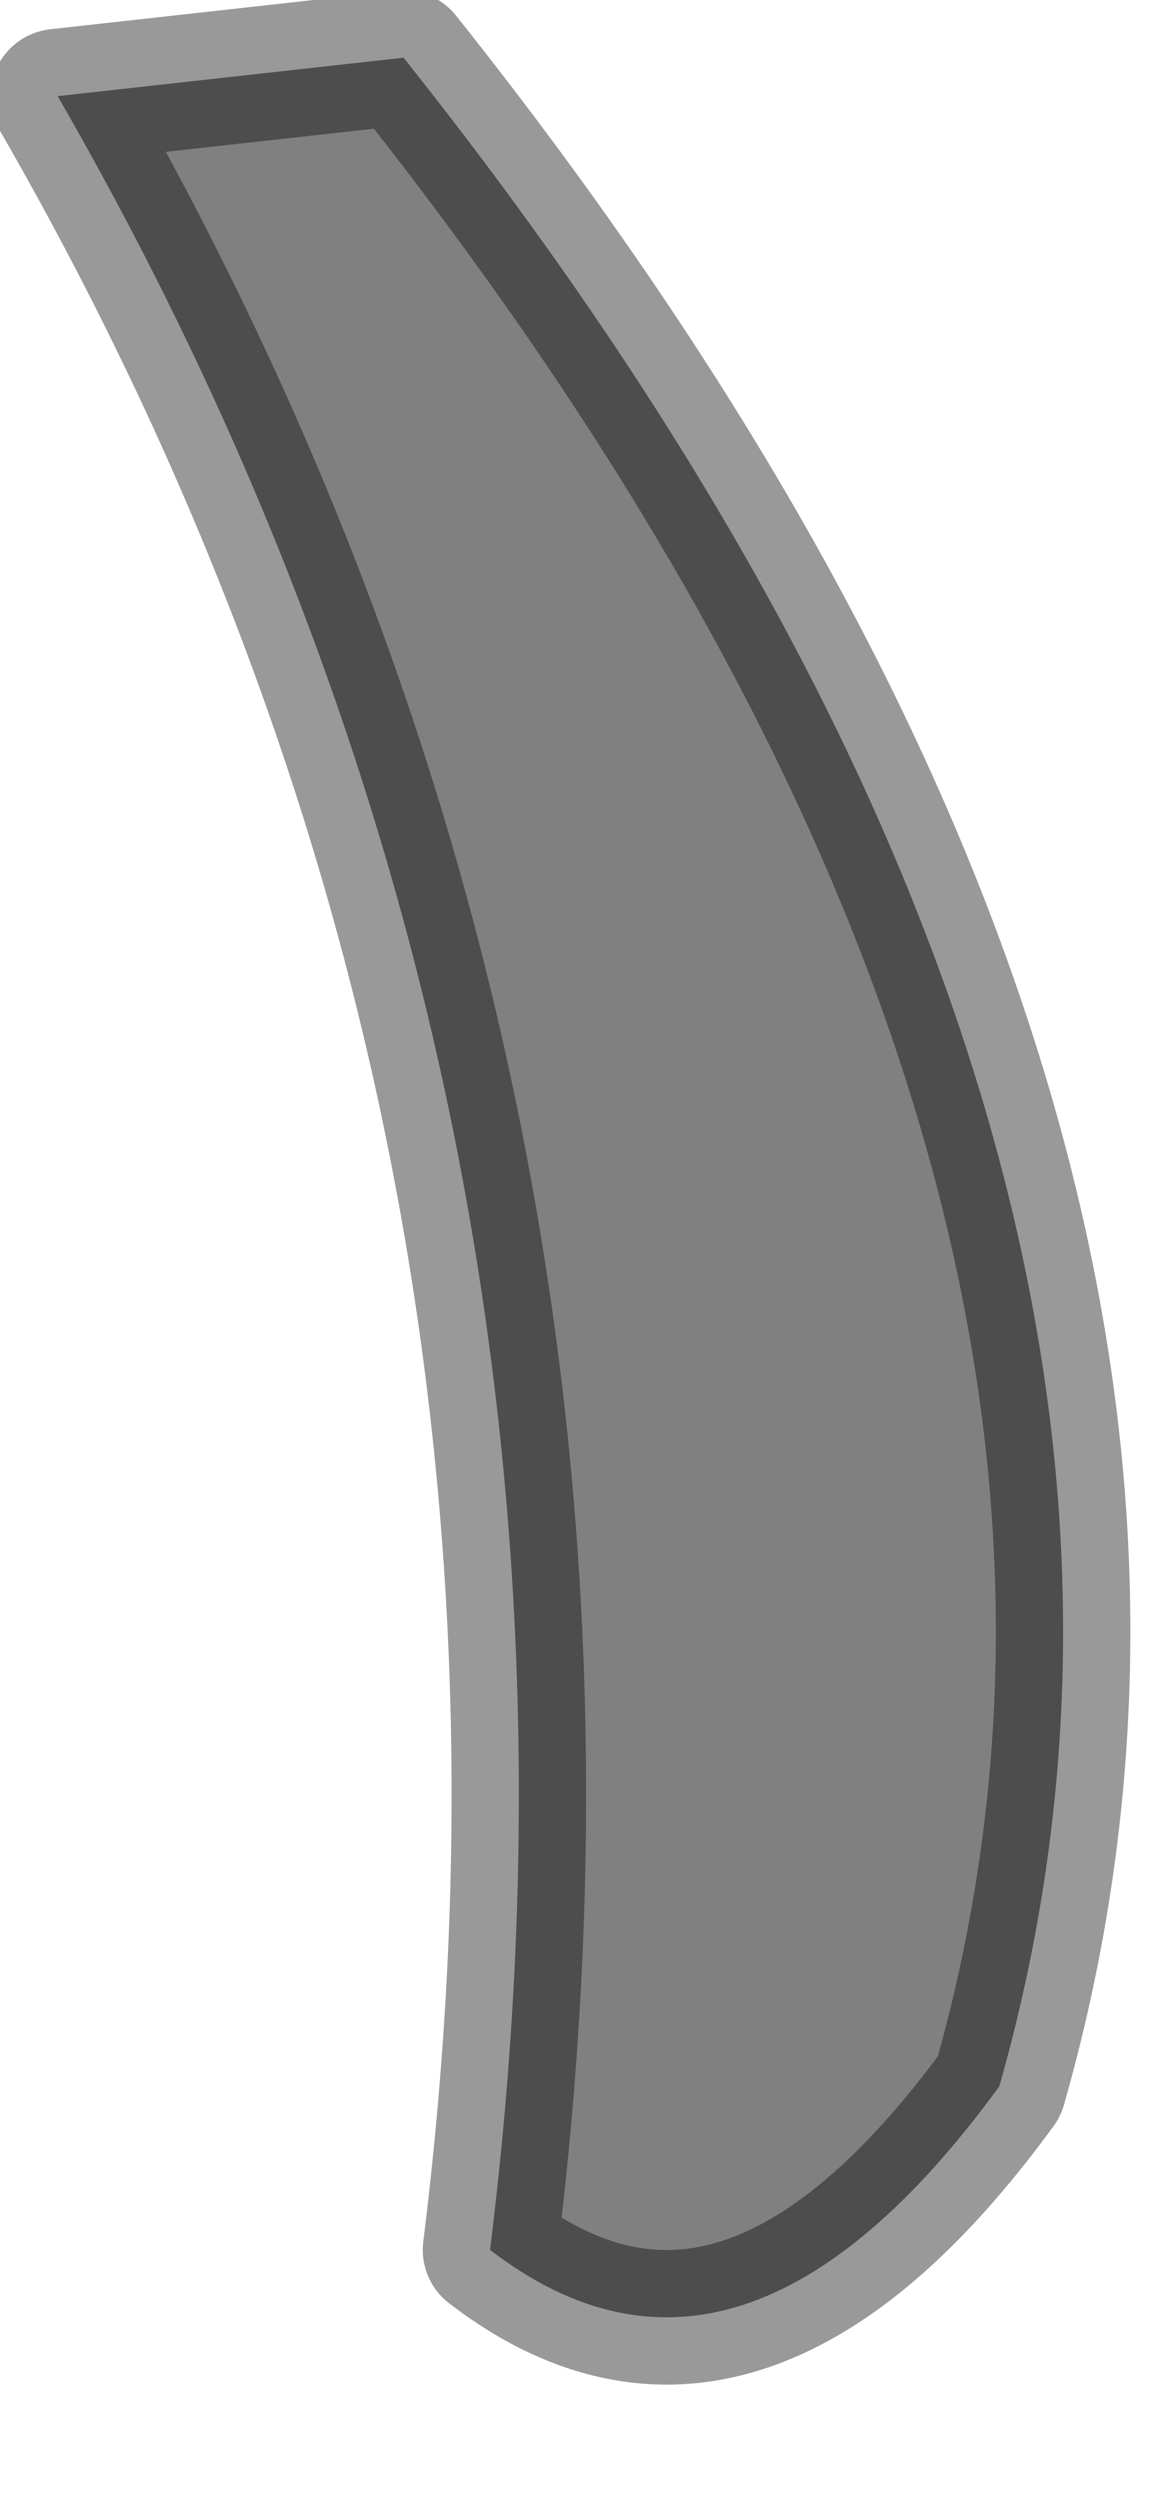 <?xml version="1.0" encoding="utf-8"?>
<svg version="1.1" id="Layer_1"
xmlns="http://www.w3.org/2000/svg"
xmlns:xlink="http://www.w3.org/1999/xlink"
width="6px" height="13px"
xml:space="preserve">
<g id="PathID_3739" transform="matrix(1, 0, 0, 1, 0.3, 0.3)">
<path style="fill:#808080;fill-opacity:1" d="M1.8 0Q6.3 5.65 4.9 10.55Q3.55 12.4 2.25 11.4Q3 5.4 0 0.2L1.8 0" />
<path style="fill:none;stroke-width:0.7;stroke-linecap:round;stroke-linejoin:round;stroke-miterlimit:3;stroke:#000000;stroke-opacity:0.4" d="M0 0.2Q3 5.4 2.25 11.4Q3.55 12.4 4.9 10.55Q6.3 5.65 1.8 0L0 0.2z" />
</g>
</svg>
